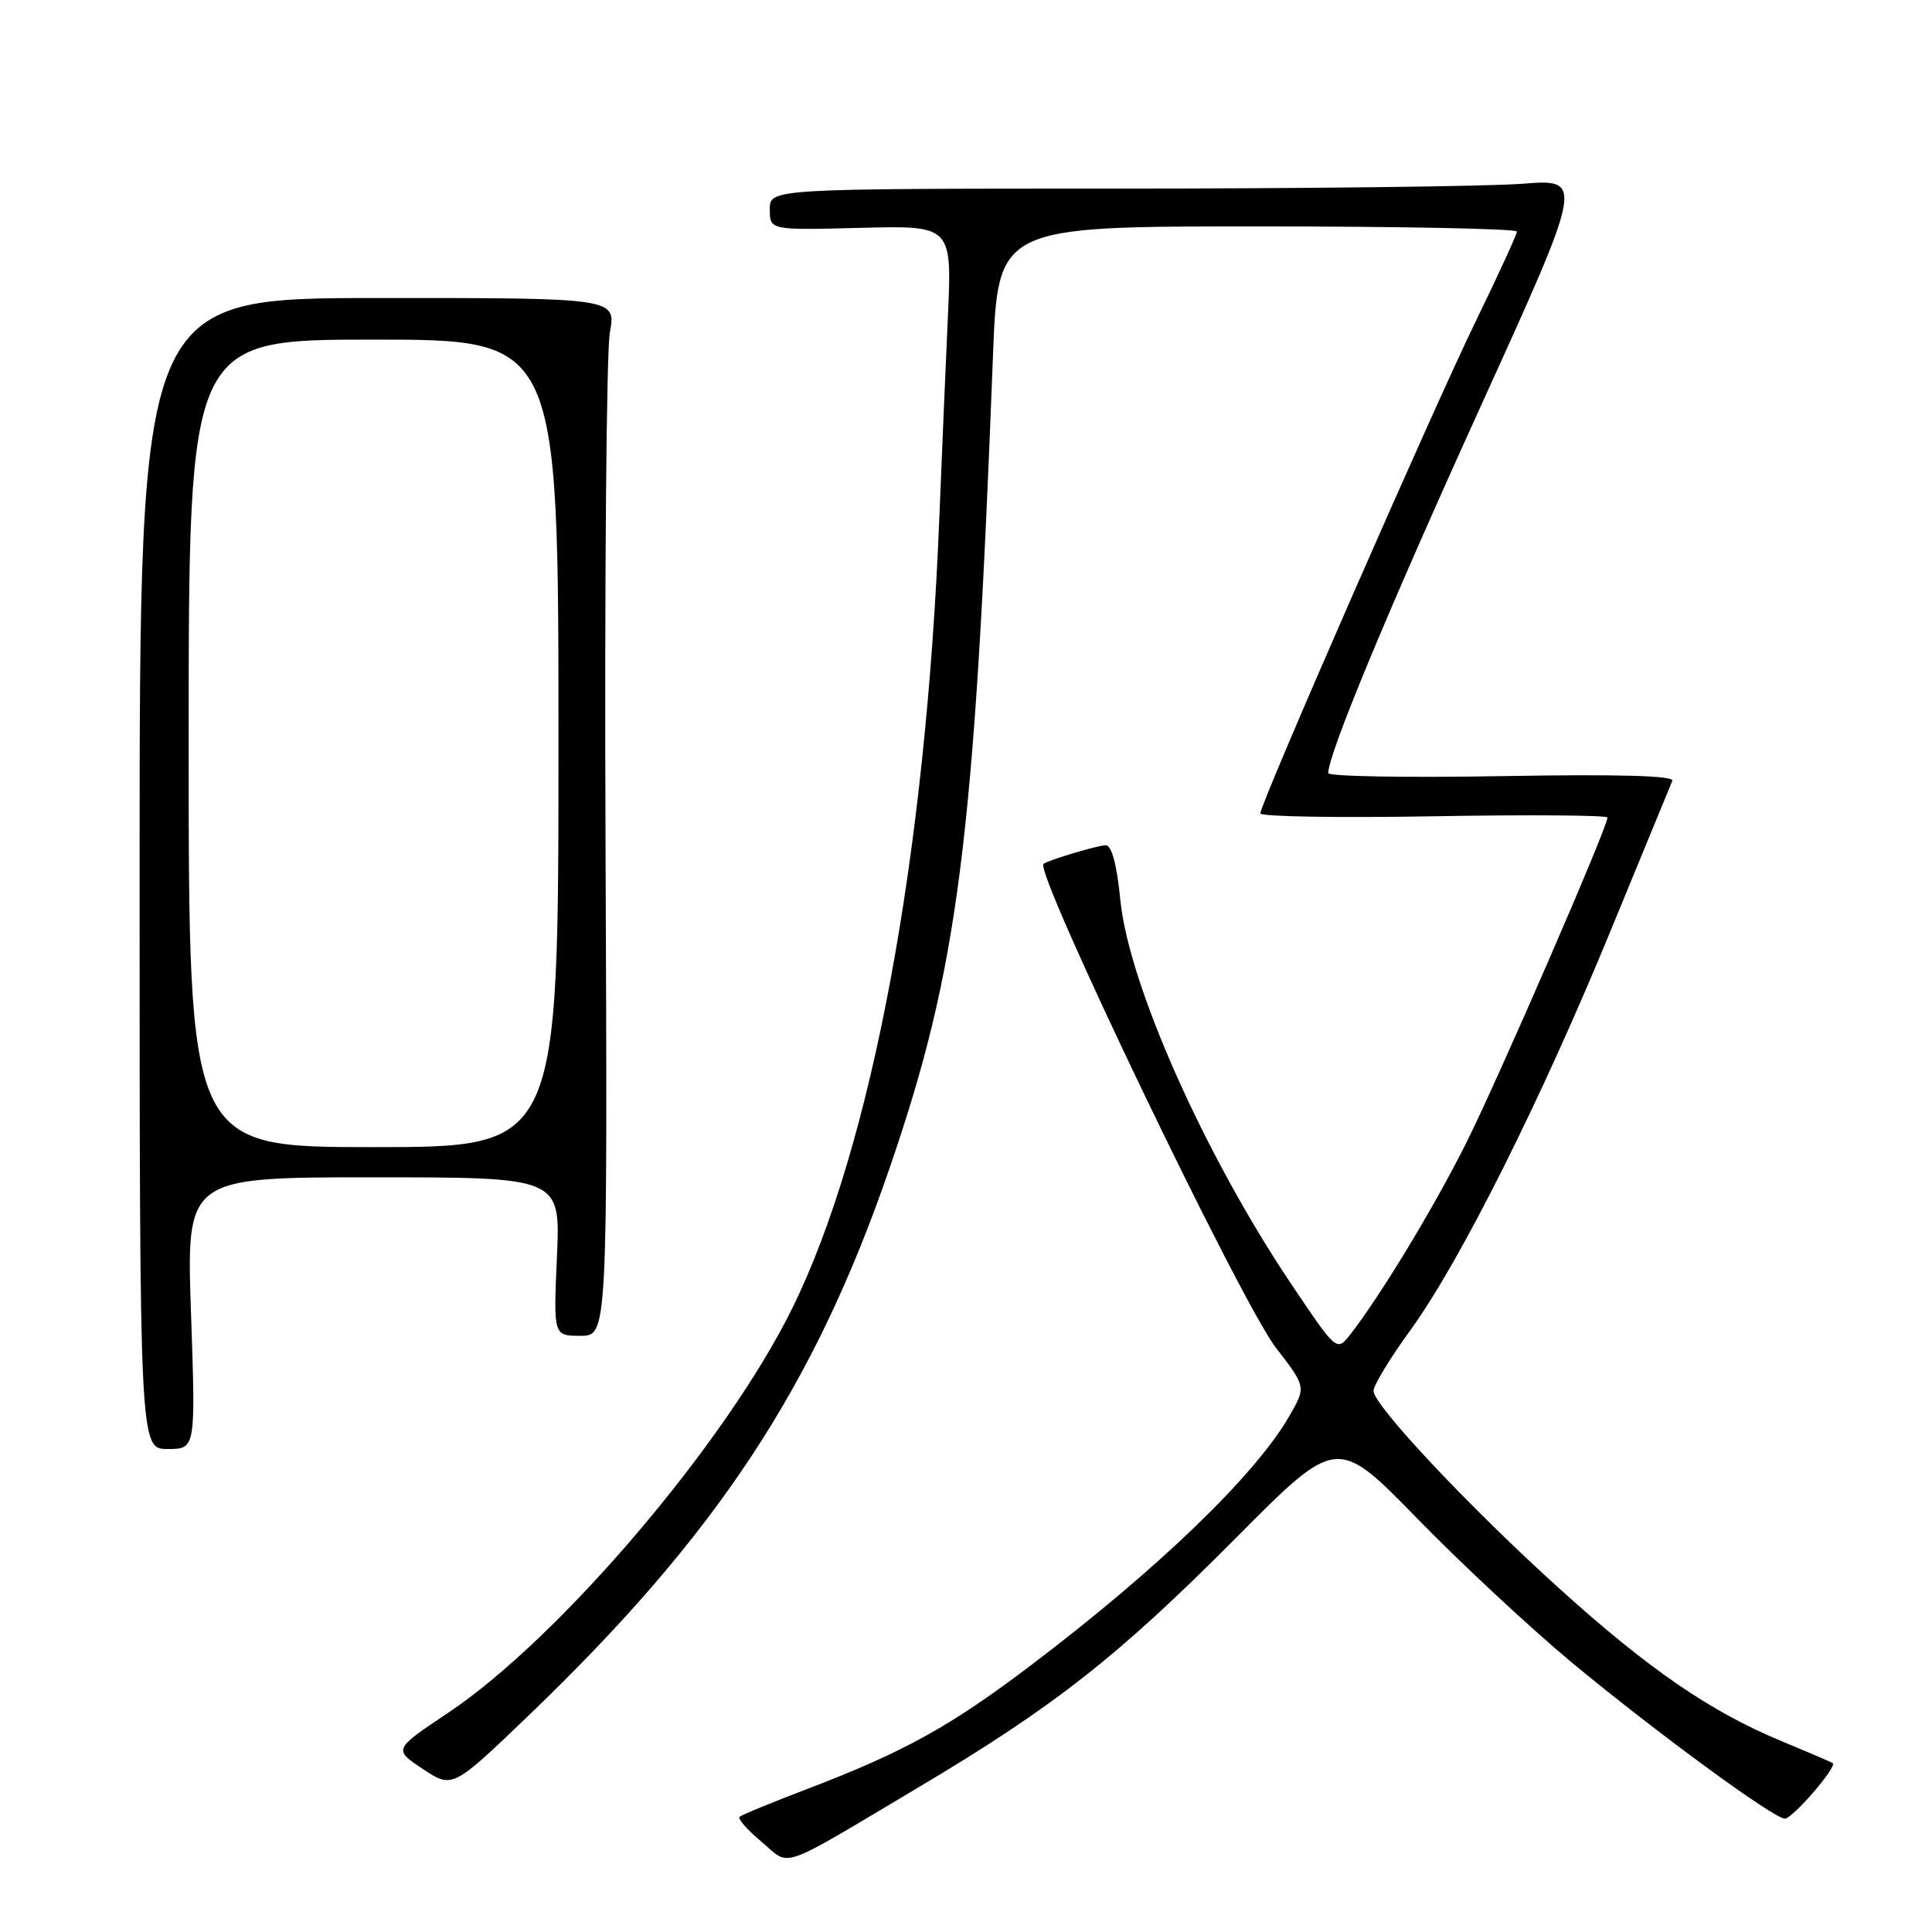 <?xml version="1.0" encoding="UTF-8" standalone="no"?>
<!DOCTYPE svg PUBLIC "-//W3C//DTD SVG 1.1//EN" "http://www.w3.org/Graphics/SVG/1.1/DTD/svg11.dtd" >
<svg xmlns="http://www.w3.org/2000/svg" xmlns:xlink="http://www.w3.org/1999/xlink" version="1.1" viewBox="0 0 256 256">
 <g >
 <path fill="currentColor"
d=" M 121.69 236.84 C 139.69 226.14 148.22 219.44 163.83 203.72 C 177.16 190.31 177.16 190.31 187.83 201.25 C 193.70 207.27 202.93 215.86 208.34 220.35 C 219.51 229.60 235.00 240.95 236.50 240.98 C 237.51 241.00 243.49 234.07 242.85 233.62 C 242.66 233.49 239.55 232.16 235.95 230.66 C 226.64 226.80 218.43 221.16 206.69 210.55 C 194.78 199.80 182.00 186.21 182.00 184.30 C 182.00 183.57 184.20 179.94 186.90 176.23 C 193.46 167.21 204.29 145.57 213.55 123.00 C 217.73 112.83 221.35 104.04 221.59 103.47 C 221.90 102.78 214.57 102.57 199.02 102.84 C 186.36 103.06 176.00 102.88 176.00 102.44 C 176.00 99.92 183.96 80.76 196.08 54.11 C 209.90 23.71 209.90 23.71 201.70 24.35 C 197.19 24.70 172.91 24.99 147.75 24.99 C 102.00 25.00 102.00 25.00 102.00 27.75 C 102.00 30.50 102.00 30.50 114.08 30.19 C 126.16 29.88 126.16 29.88 125.59 42.19 C 125.28 48.96 124.78 60.80 124.47 68.50 C 122.69 113.42 115.53 151.95 104.97 173.37 C 96.20 191.17 74.17 217.06 59.39 226.95 C 52.12 231.81 52.12 231.81 56.03 234.40 C 59.95 237.00 59.95 237.00 70.10 227.26 C 94.98 203.37 107.89 183.80 117.85 154.85 C 126.99 128.26 129.11 111.68 131.57 47.25 C 132.23 30.00 132.23 30.00 166.61 30.00 C 185.53 30.00 201.00 30.31 201.00 30.68 C 201.00 31.06 198.57 36.34 195.61 42.43 C 189.91 54.12 167.00 106.46 167.00 107.78 C 167.00 108.21 177.35 108.38 190.00 108.16 C 202.65 107.94 213.00 108.02 213.00 108.33 C 213.00 109.62 198.45 143.14 194.26 151.49 C 189.99 160.03 182.88 171.75 178.93 176.81 C 177.13 179.11 177.13 179.11 171.18 170.27 C 159.63 153.09 149.56 130.48 148.45 119.25 C 148.00 114.60 147.30 112.00 146.52 112.00 C 145.49 112.00 139.00 113.94 138.27 114.46 C 136.96 115.40 164.40 172.54 169.07 178.59 C 173.07 183.77 173.07 183.77 170.84 187.64 C 166.34 195.46 153.50 207.85 136.68 220.60 C 125.92 228.76 119.81 232.14 106.98 237.04 C 102.31 238.82 98.28 240.48 98.00 240.74 C 97.72 240.99 99.03 242.48 100.91 244.05 C 104.85 247.36 102.79 248.08 121.69 236.84 Z  M 25.31 174.00 C 24.69 156.00 24.69 156.00 49.47 156.00 C 74.26 156.00 74.26 156.00 73.80 166.50 C 73.33 177.00 73.33 177.00 76.91 177.00 C 80.50 177.00 80.50 177.00 80.24 112.83 C 80.09 77.54 80.35 46.60 80.81 44.07 C 81.64 39.48 81.64 39.48 50.07 39.49 C 18.50 39.50 18.50 39.50 18.50 115.75 C 18.50 192.00 18.50 192.00 22.22 192.00 C 25.93 192.00 25.93 192.00 25.31 174.00 Z  M 25.00 98.50 C 25.00 45.00 25.00 45.00 49.50 45.00 C 74.00 45.00 74.00 45.00 74.00 98.50 C 74.00 152.00 74.00 152.00 49.50 152.00 C 25.00 152.00 25.00 152.00 25.00 98.50 Z "/>
</g>
</svg>